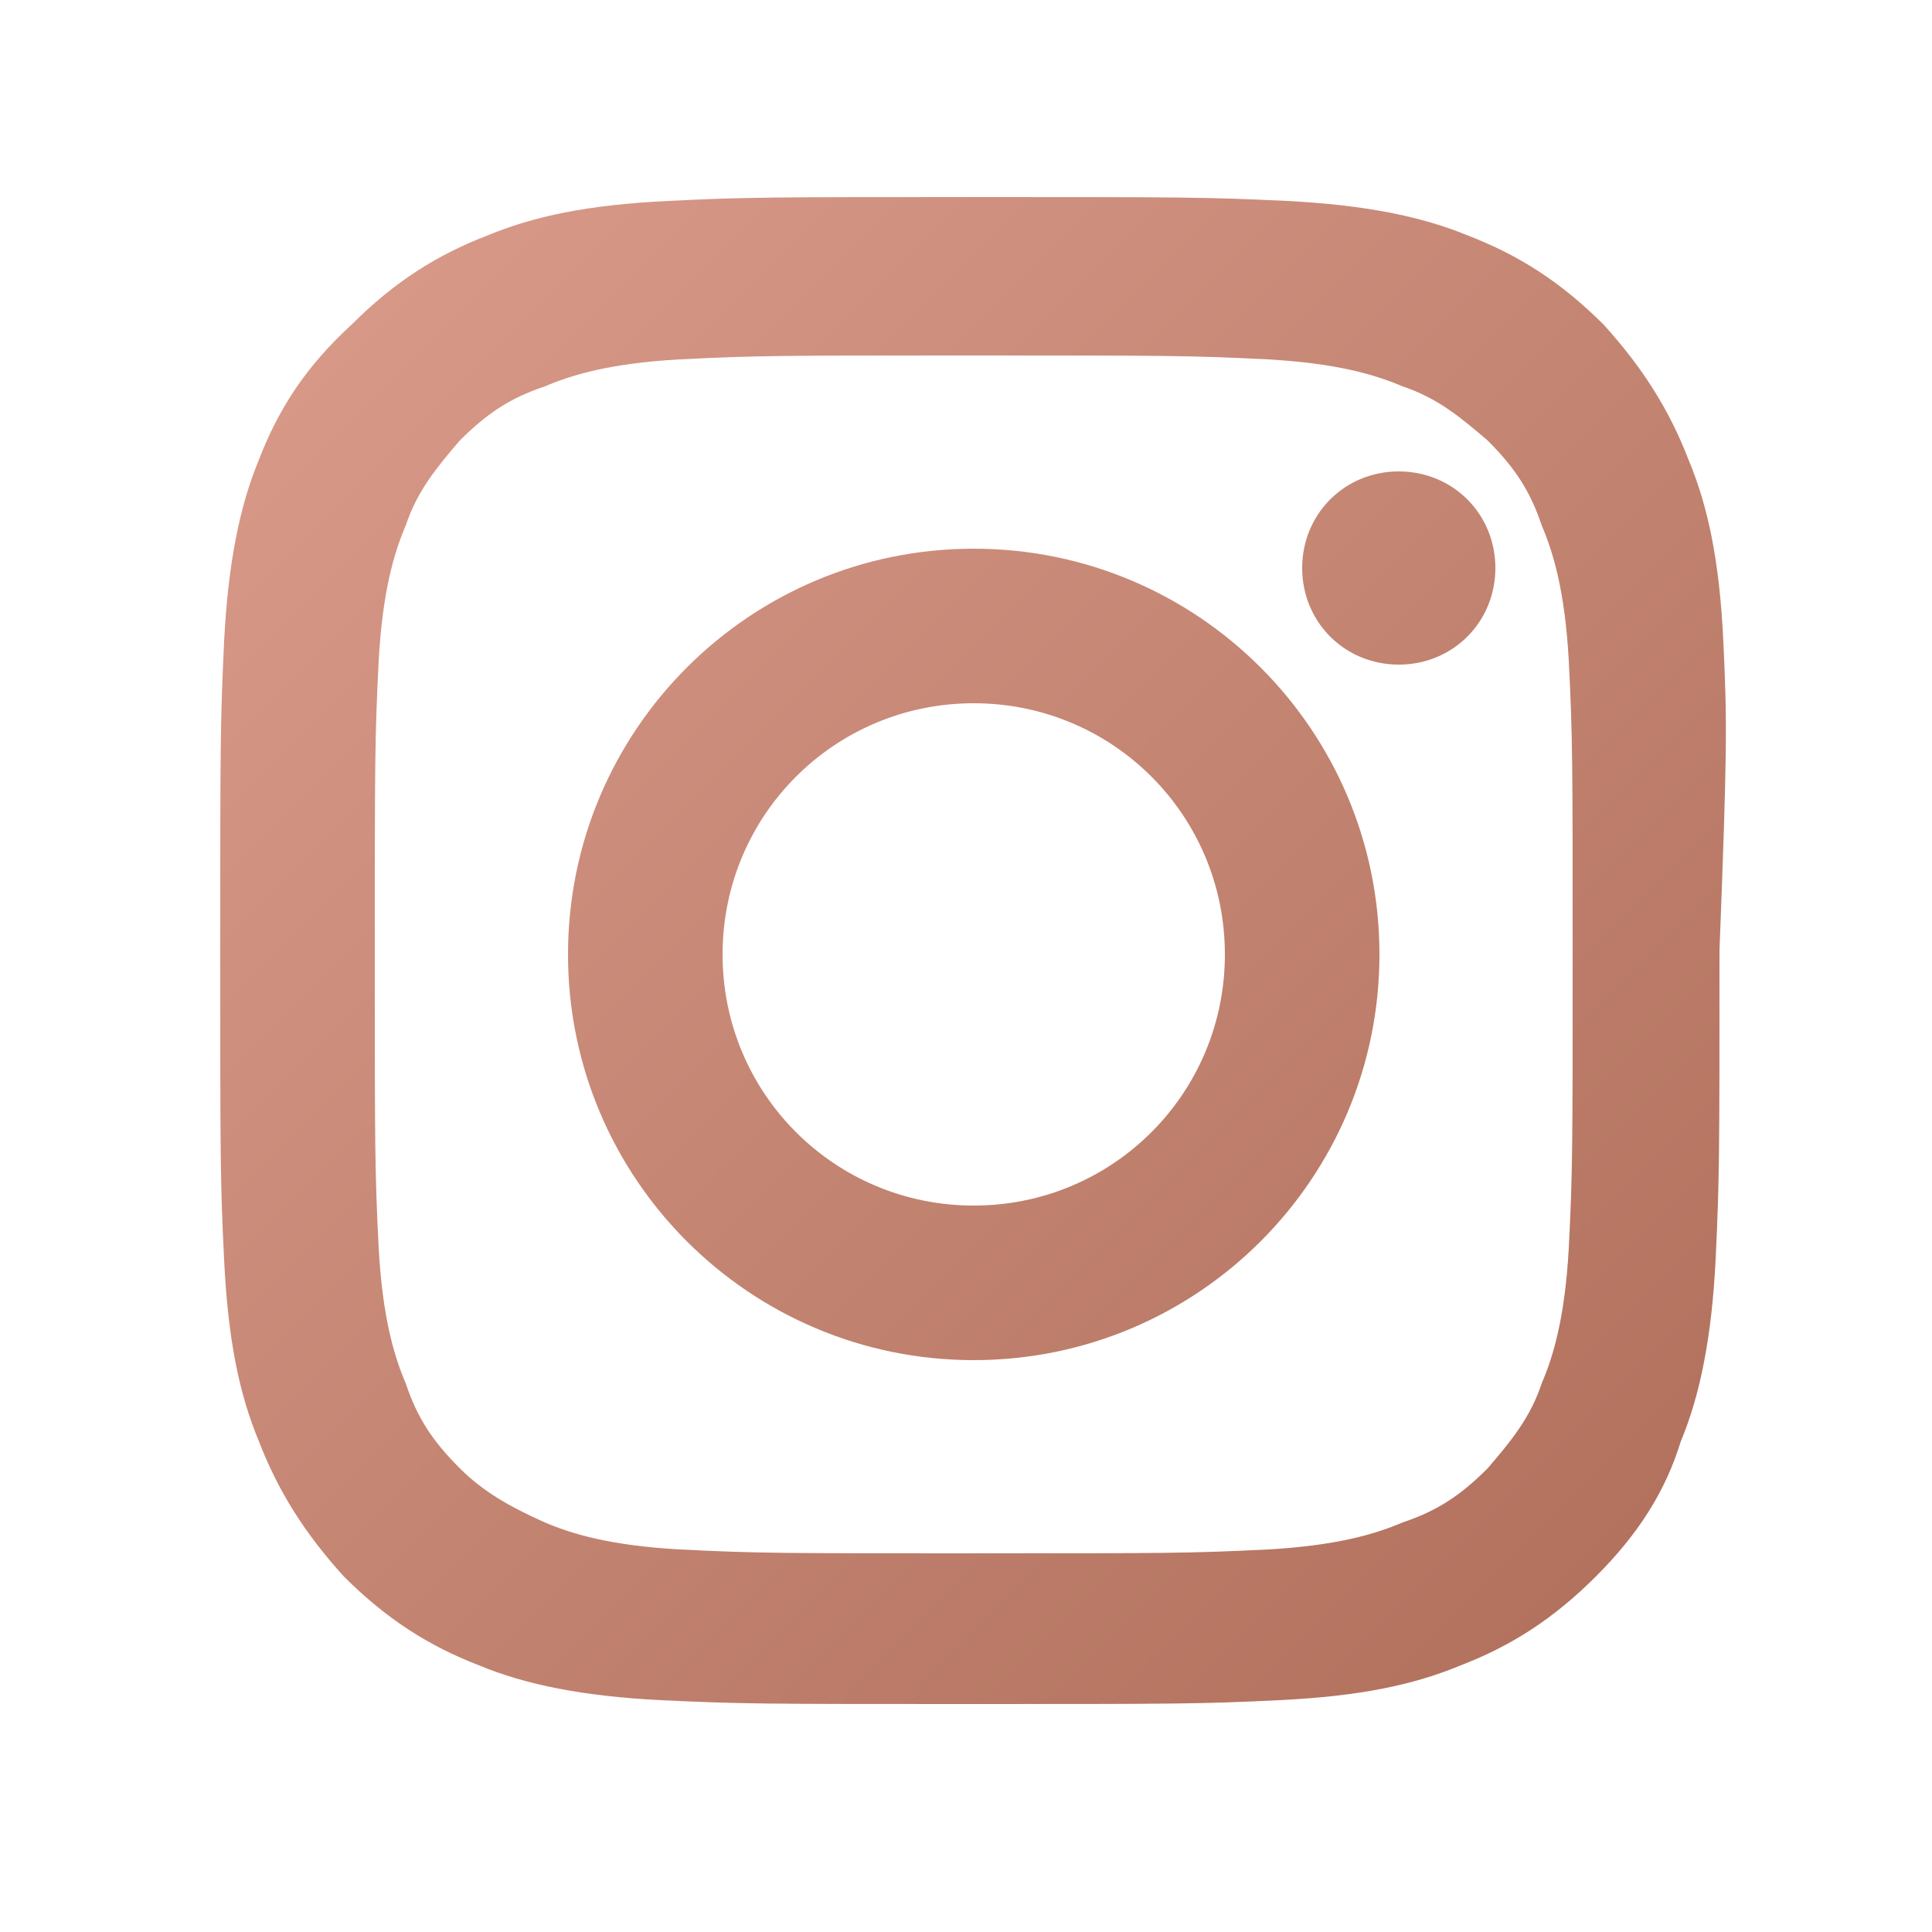 <?xml version="1.0" encoding="utf-8"?>
<!-- Generator: Adobe Illustrator 19.0.0, SVG Export Plug-In . SVG Version: 6.00 Build 0)  -->
<svg version="1.1" id="Layer_1" xmlns="http://www.w3.org/2000/svg" xmlns:xlink="http://www.w3.org/1999/xlink" x="0px" y="0px"
	 viewBox="-683 684.3 50 50" style="enable-background:new -683 684.3 50 50;" xml:space="preserve">
<style type="text/css">
	.st0{fill:url(#SVGID_1_);}
</style>
<g>
	<g>
		
			<linearGradient id="SVGID_1_" gradientUnits="userSpaceOnUse" x1="-641.697" y1="694.928" x2="-674.005" y2="727.236" gradientTransform="matrix(1 0 0 -1 0 1419.96)">
			<stop  offset="0" style="stop-color:#B2725E"/>
			<stop  offset="1" style="stop-color:#D79888"/>
		</linearGradient>
		<path class="st0" d="M-638.4,700.9c-0.1-2.1-0.4-3.5-0.9-4.7c-0.5-1.3-1.2-2.4-2.2-3.5c-1.1-1.1-2.2-1.8-3.5-2.3
			c-1.2-0.5-2.7-0.8-4.7-0.9c-2.1-0.1-2.7-0.1-8-0.1s-6,0-8,0.1c-2.1,0.1-3.5,0.4-4.7,0.9c-1.3,0.5-2.4,1.2-3.5,2.3
			c-1.2,1.1-1.9,2.2-2.4,3.5c-0.5,1.2-0.8,2.7-0.9,4.7c-0.1,2.1-0.1,2.7-0.1,8s0,6,0.1,8c0.1,2.1,0.4,3.5,0.9,4.7
			c0.5,1.3,1.2,2.4,2.2,3.5c1.1,1.1,2.2,1.8,3.5,2.3c1.2,0.5,2.7,0.8,4.7,0.9c2.1,0.1,2.7,0.1,8,0.1s6,0,8-0.1
			c2.1-0.1,3.5-0.4,4.7-0.9c1.3-0.5,2.4-1.2,3.5-2.3s1.8-2.2,2.2-3.5c0.5-1.2,0.8-2.7,0.9-4.7c0.1-2.1,0.1-2.7,0.1-8
			C-638.3,703.7-638.3,703-638.4,700.9z M-642.4,716.6c-0.1,1.8-0.4,2.8-0.7,3.5c-0.3,0.9-0.8,1.5-1.4,2.2c-0.7,0.7-1.3,1.1-2.2,1.4
			c-0.7,0.3-1.7,0.6-3.5,0.7c-2,0.1-2.6,0.1-7.6,0.1s-5.6,0-7.6-0.1c-1.8-0.1-2.8-0.4-3.5-0.7c-0.9-0.4-1.6-0.8-2.2-1.4
			c-0.7-0.7-1.1-1.3-1.4-2.2c-0.3-0.7-0.6-1.7-0.7-3.5c-0.1-2-0.1-2.6-0.1-7.6s0-5.6,0.1-7.6c0.1-1.8,0.4-2.8,0.7-3.5
			c0.3-0.9,0.8-1.5,1.4-2.2c0.7-0.7,1.3-1.1,2.2-1.4c0.7-0.3,1.7-0.6,3.5-0.7c2-0.1,2.6-0.1,7.6-0.1s5.6,0,7.6,0.1
			c1.8,0.1,2.8,0.4,3.5,0.7c0.9,0.3,1.5,0.8,2.2,1.4c0.7,0.7,1.1,1.3,1.4,2.2c0.3,0.7,0.6,1.7,0.7,3.5c0.1,2,0.1,2.6,0.1,7.6
			S-642.3,714.6-642.4,716.6z M-657.8,698.5c-5.8,0-10.5,4.7-10.5,10.5s4.7,10.5,10.5,10.5s10.5-4.7,10.5-10.5
			S-652,698.5-657.8,698.5z M-657.8,715.5c-3.6,0-6.5-2.9-6.5-6.5s2.9-6.5,6.5-6.5s6.5,2.9,6.5,6.5S-654.2,715.5-657.8,715.5z
			 M-646.8,696.5c-1.4,0-2.5,1.1-2.5,2.5s1.1,2.5,2.5,2.5s2.5-1.1,2.5-2.5S-645.4,696.5-646.8,696.5z"/>
	</g>
</g>
</svg>
